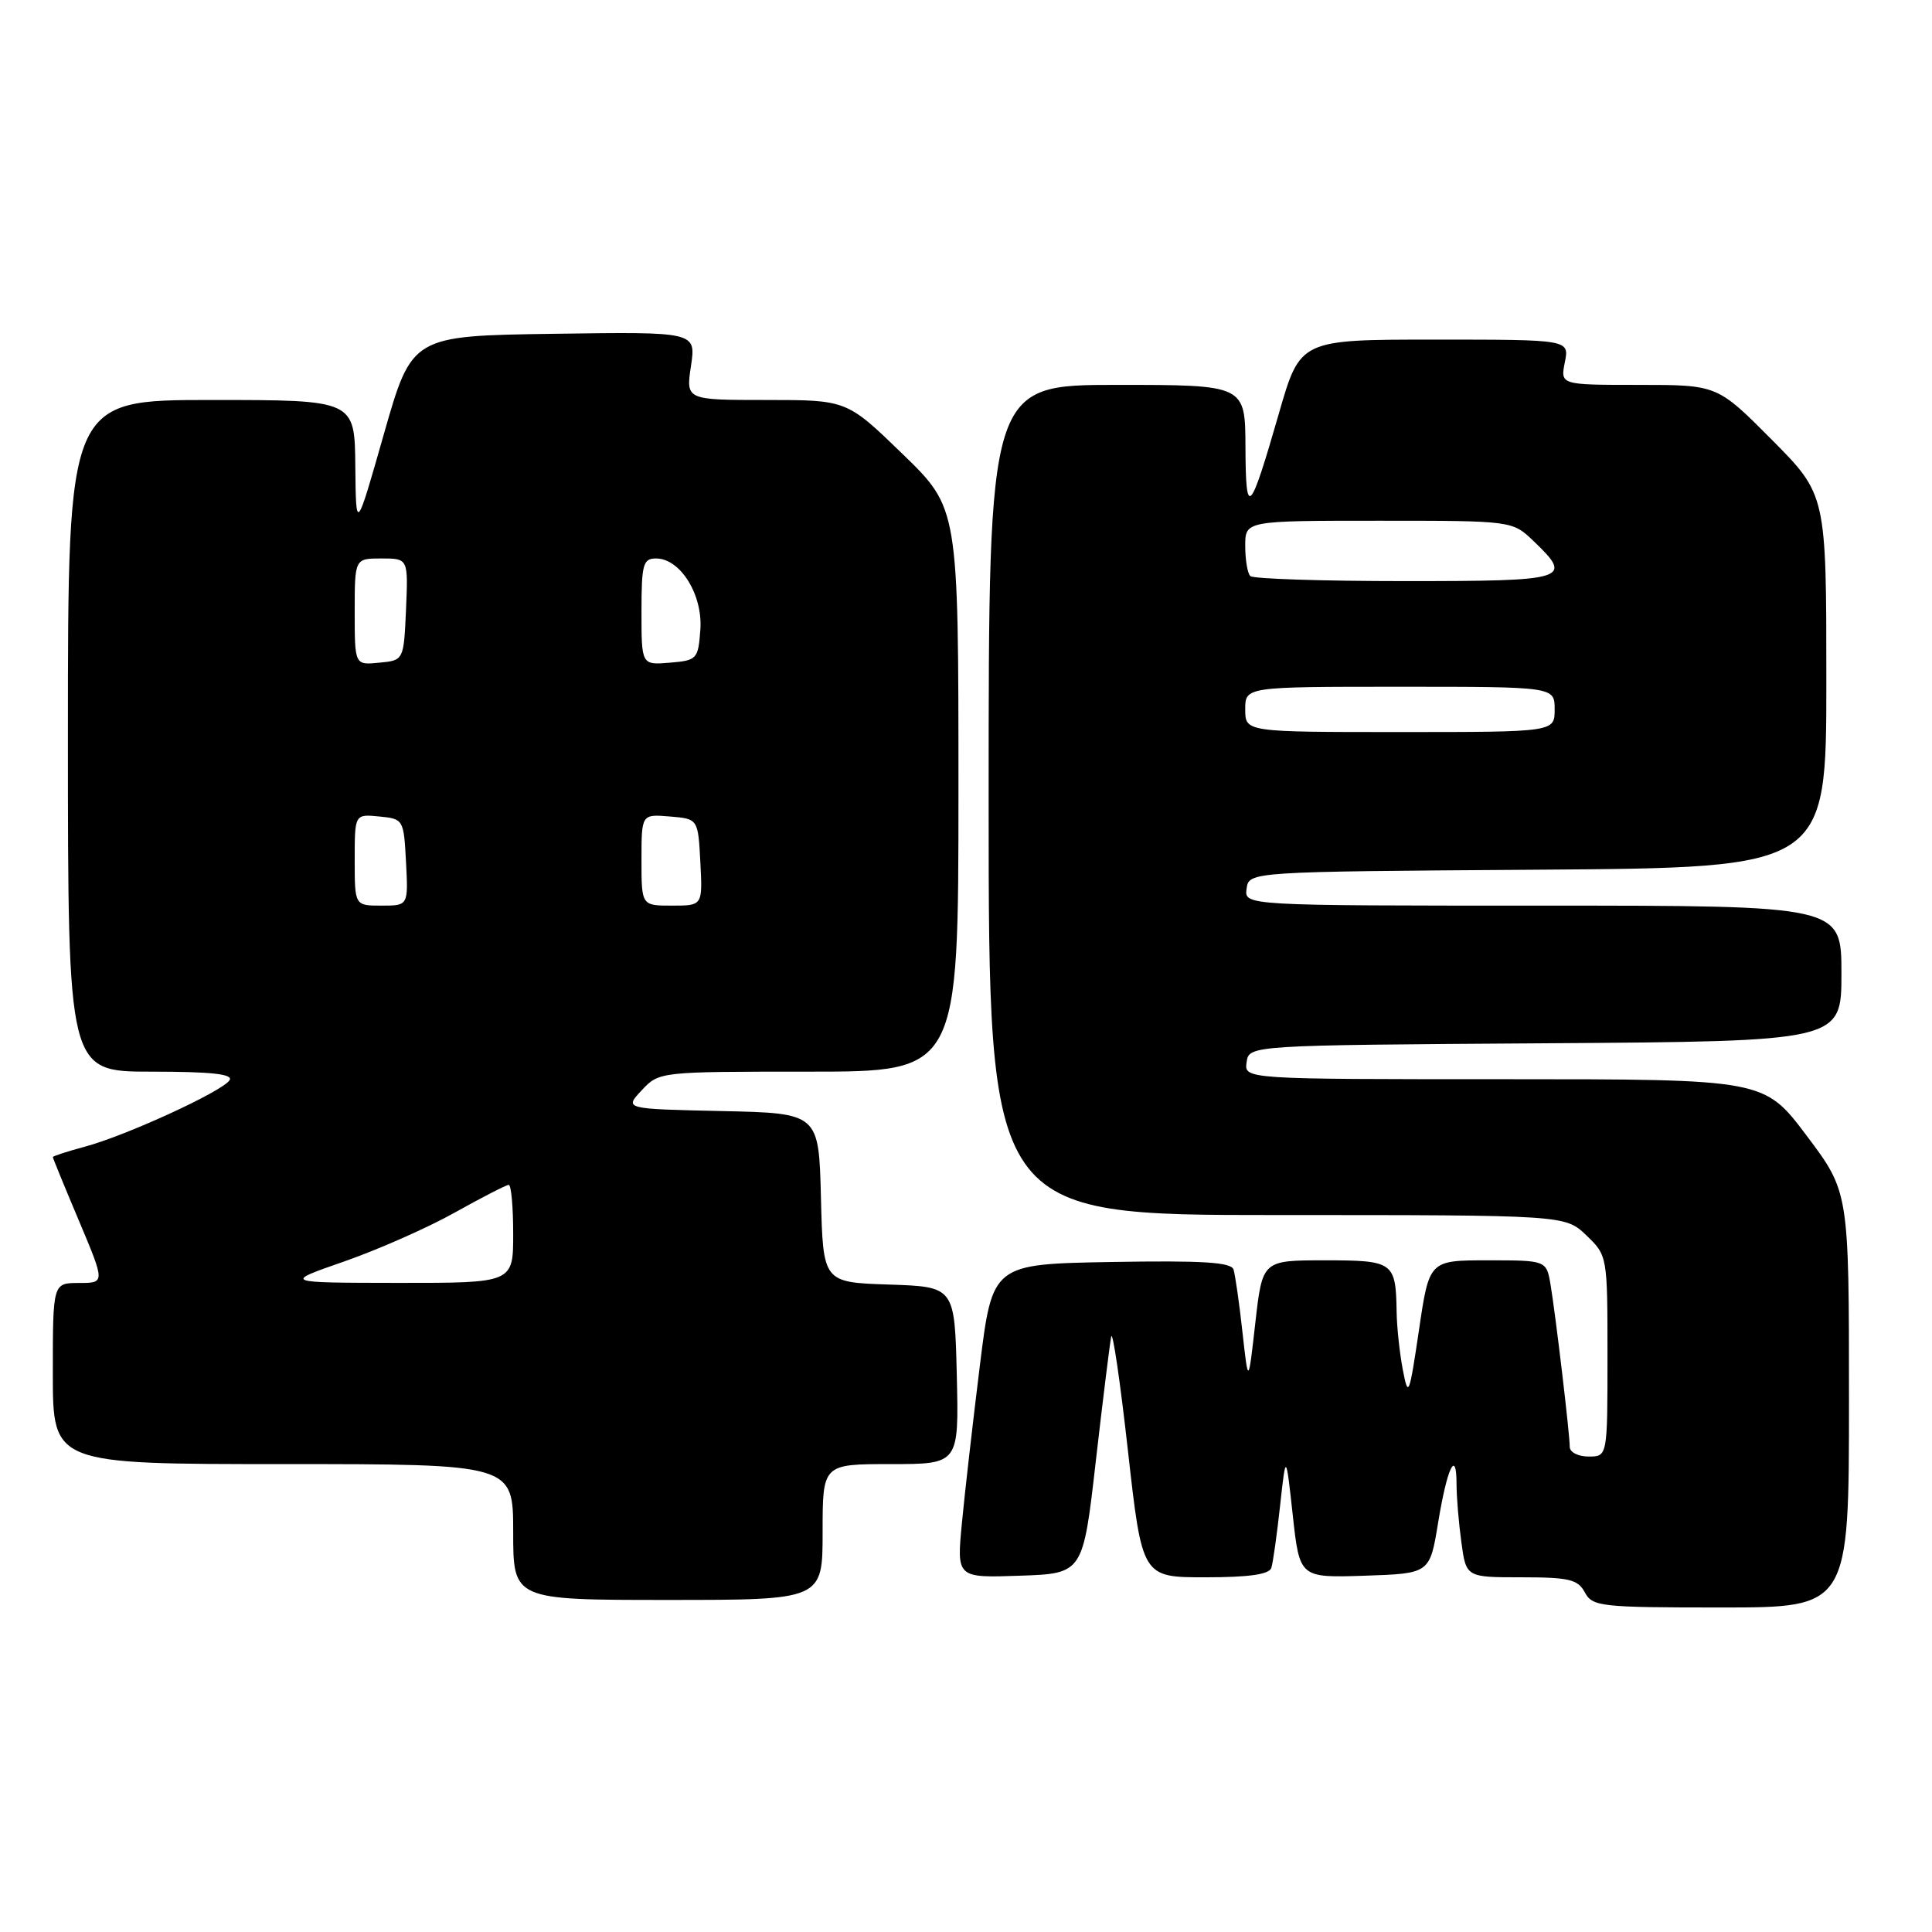 <?xml version="1.0" encoding="UTF-8" standalone="no"?>
<!DOCTYPE svg PUBLIC "-//W3C//DTD SVG 1.1//EN" "http://www.w3.org/Graphics/SVG/1.1/DTD/svg11.dtd" >
<svg xmlns="http://www.w3.org/2000/svg" xmlns:xlink="http://www.w3.org/1999/xlink" version="1.1" viewBox="0 0 256 256">
 <g >
 <path fill="currentColor"
d=" M 245.00 185.47 C 245.00 157.94 245.00 157.94 239.38 150.47 C 233.76 143.00 233.76 143.00 199.31 143.00 C 164.86 143.00 164.86 143.00 165.18 140.75 C 165.50 138.50 165.50 138.50 204.75 138.24 C 244.00 137.98 244.00 137.98 244.00 128.99 C 244.00 120.00 244.00 120.00 204.43 120.00 C 164.86 120.00 164.86 120.00 165.18 117.75 C 165.50 115.50 165.50 115.50 203.75 115.24 C 242.00 114.98 242.00 114.98 242.00 90.26 C 242.00 65.55 242.00 65.55 234.78 58.27 C 227.55 51.00 227.55 51.00 217.15 51.00 C 206.75 51.00 206.75 51.00 207.35 48.00 C 207.95 45.00 207.95 45.00 190.11 45.00 C 172.28 45.00 172.28 45.00 169.47 54.75 C 165.58 68.25 165.07 68.76 165.03 59.25 C 165.00 51.00 165.00 51.00 148.00 51.00 C 131.00 51.00 131.00 51.00 131.00 106.00 C 131.00 161.00 131.00 161.00 169.20 161.00 C 207.39 161.00 207.39 161.00 210.20 163.69 C 212.99 166.37 213.00 166.41 213.00 179.69 C 213.00 193.00 213.00 193.00 210.50 193.00 C 209.12 193.00 208.00 192.43 208.00 191.72 C 208.00 190.02 206.14 174.34 205.46 170.25 C 204.91 167.00 204.91 167.00 197.15 167.00 C 189.38 167.00 189.38 167.00 188.02 176.25 C 186.73 184.96 186.60 185.27 185.88 181.50 C 185.46 179.30 185.09 175.85 185.06 173.83 C 184.95 167.21 184.66 167.00 175.53 167.00 C 167.28 167.00 167.28 167.00 166.34 175.25 C 165.41 183.50 165.41 183.50 164.63 176.50 C 164.21 172.65 163.67 168.93 163.45 168.22 C 163.14 167.25 159.37 167.01 147.27 167.22 C 131.50 167.50 131.50 167.50 129.83 181.00 C 128.91 188.43 127.84 197.78 127.46 201.79 C 126.76 209.08 126.76 209.08 135.13 208.79 C 143.50 208.50 143.50 208.50 145.20 193.61 C 146.14 185.42 147.06 178.00 147.24 177.11 C 147.43 176.23 148.43 183.04 149.46 192.25 C 151.34 209.00 151.34 209.00 159.70 209.00 C 165.51 209.00 168.18 208.62 168.46 207.75 C 168.68 207.06 169.20 203.35 169.62 199.50 C 170.39 192.50 170.39 192.50 171.30 200.79 C 172.21 209.07 172.21 209.07 180.83 208.79 C 189.46 208.50 189.46 208.50 190.56 201.75 C 191.76 194.42 193.00 191.86 193.00 196.69 C 193.00 198.36 193.29 201.81 193.64 204.36 C 194.27 209.00 194.27 209.00 201.60 209.00 C 207.91 209.00 209.08 209.28 210.00 211.00 C 211.01 212.88 212.09 213.00 228.04 213.00 C 245.00 213.00 245.00 213.00 245.00 185.47 Z  M 109.00 203.00 C 109.00 194.00 109.00 194.00 118.03 194.00 C 127.06 194.00 127.06 194.00 126.78 182.25 C 126.50 170.50 126.50 170.50 117.78 170.21 C 109.06 169.92 109.06 169.92 108.78 158.71 C 108.50 147.50 108.50 147.50 95.60 147.22 C 82.71 146.94 82.71 146.94 85.03 144.47 C 87.34 142.00 87.39 142.00 107.17 142.00 C 127.00 142.00 127.00 142.00 127.00 104.67 C 127.00 67.34 127.00 67.34 119.61 60.17 C 112.21 53.00 112.21 53.00 101.55 53.00 C 90.88 53.00 90.88 53.00 91.56 48.48 C 92.23 43.96 92.23 43.96 73.40 44.23 C 54.58 44.50 54.58 44.50 50.87 57.50 C 47.17 70.50 47.17 70.50 47.08 61.75 C 47.00 53.00 47.00 53.00 28.00 53.00 C 9.00 53.00 9.00 53.00 9.00 97.50 C 9.00 142.00 9.00 142.00 20.06 142.00 C 28.02 142.00 30.92 142.32 30.42 143.13 C 29.51 144.60 16.71 150.48 11.25 151.94 C 8.91 152.57 7.00 153.19 7.00 153.32 C 7.00 153.45 8.56 157.26 10.47 161.78 C 13.93 170.00 13.93 170.00 10.47 170.00 C 7.00 170.00 7.00 170.00 7.00 182.00 C 7.00 194.00 7.00 194.00 37.50 194.00 C 68.00 194.00 68.00 194.00 68.00 203.00 C 68.00 212.00 68.00 212.00 88.50 212.00 C 109.00 212.00 109.00 212.00 109.00 203.00 Z  M 165.00 94.00 C 165.00 91.00 165.00 91.00 185.50 91.00 C 206.00 91.00 206.00 91.00 206.00 94.00 C 206.00 97.00 206.00 97.00 185.50 97.00 C 165.00 97.00 165.00 97.00 165.00 94.00 Z  M 165.67 76.33 C 165.30 75.97 165.00 74.17 165.00 72.33 C 165.00 69.00 165.00 69.00 182.70 69.00 C 200.39 69.00 200.39 69.00 203.20 71.69 C 208.52 76.78 207.82 77.00 186.17 77.00 C 175.26 77.00 166.03 76.70 165.67 76.33 Z  M 45.61 167.15 C 50.08 165.59 56.68 162.68 60.28 160.66 C 63.88 158.65 67.09 157.00 67.41 157.00 C 67.74 157.00 68.00 159.93 68.00 163.50 C 68.00 170.00 68.00 170.00 52.75 169.99 C 37.50 169.97 37.50 169.97 45.61 167.15 Z  M 47.00 113.94 C 47.00 107.87 47.00 107.87 50.25 108.19 C 53.46 108.50 53.50 108.57 53.80 114.25 C 54.10 120.00 54.10 120.00 50.55 120.00 C 47.00 120.00 47.00 120.00 47.00 113.94 Z  M 85.00 113.94 C 85.00 107.88 85.00 107.88 88.75 108.19 C 92.50 108.50 92.50 108.50 92.80 114.25 C 93.10 120.00 93.10 120.00 89.05 120.00 C 85.00 120.00 85.00 120.00 85.00 113.94 Z  M 47.00 81.06 C 47.00 74.00 47.00 74.00 50.55 74.00 C 54.09 74.00 54.09 74.00 53.80 80.75 C 53.50 87.50 53.50 87.50 50.25 87.81 C 47.00 88.13 47.00 88.13 47.00 81.06 Z  M 85.00 81.06 C 85.00 74.76 85.21 74.00 86.93 74.00 C 90.15 74.00 93.14 78.81 92.80 83.45 C 92.51 87.35 92.36 87.51 88.75 87.81 C 85.00 88.12 85.00 88.12 85.00 81.06 Z "/>
</g>
</svg>